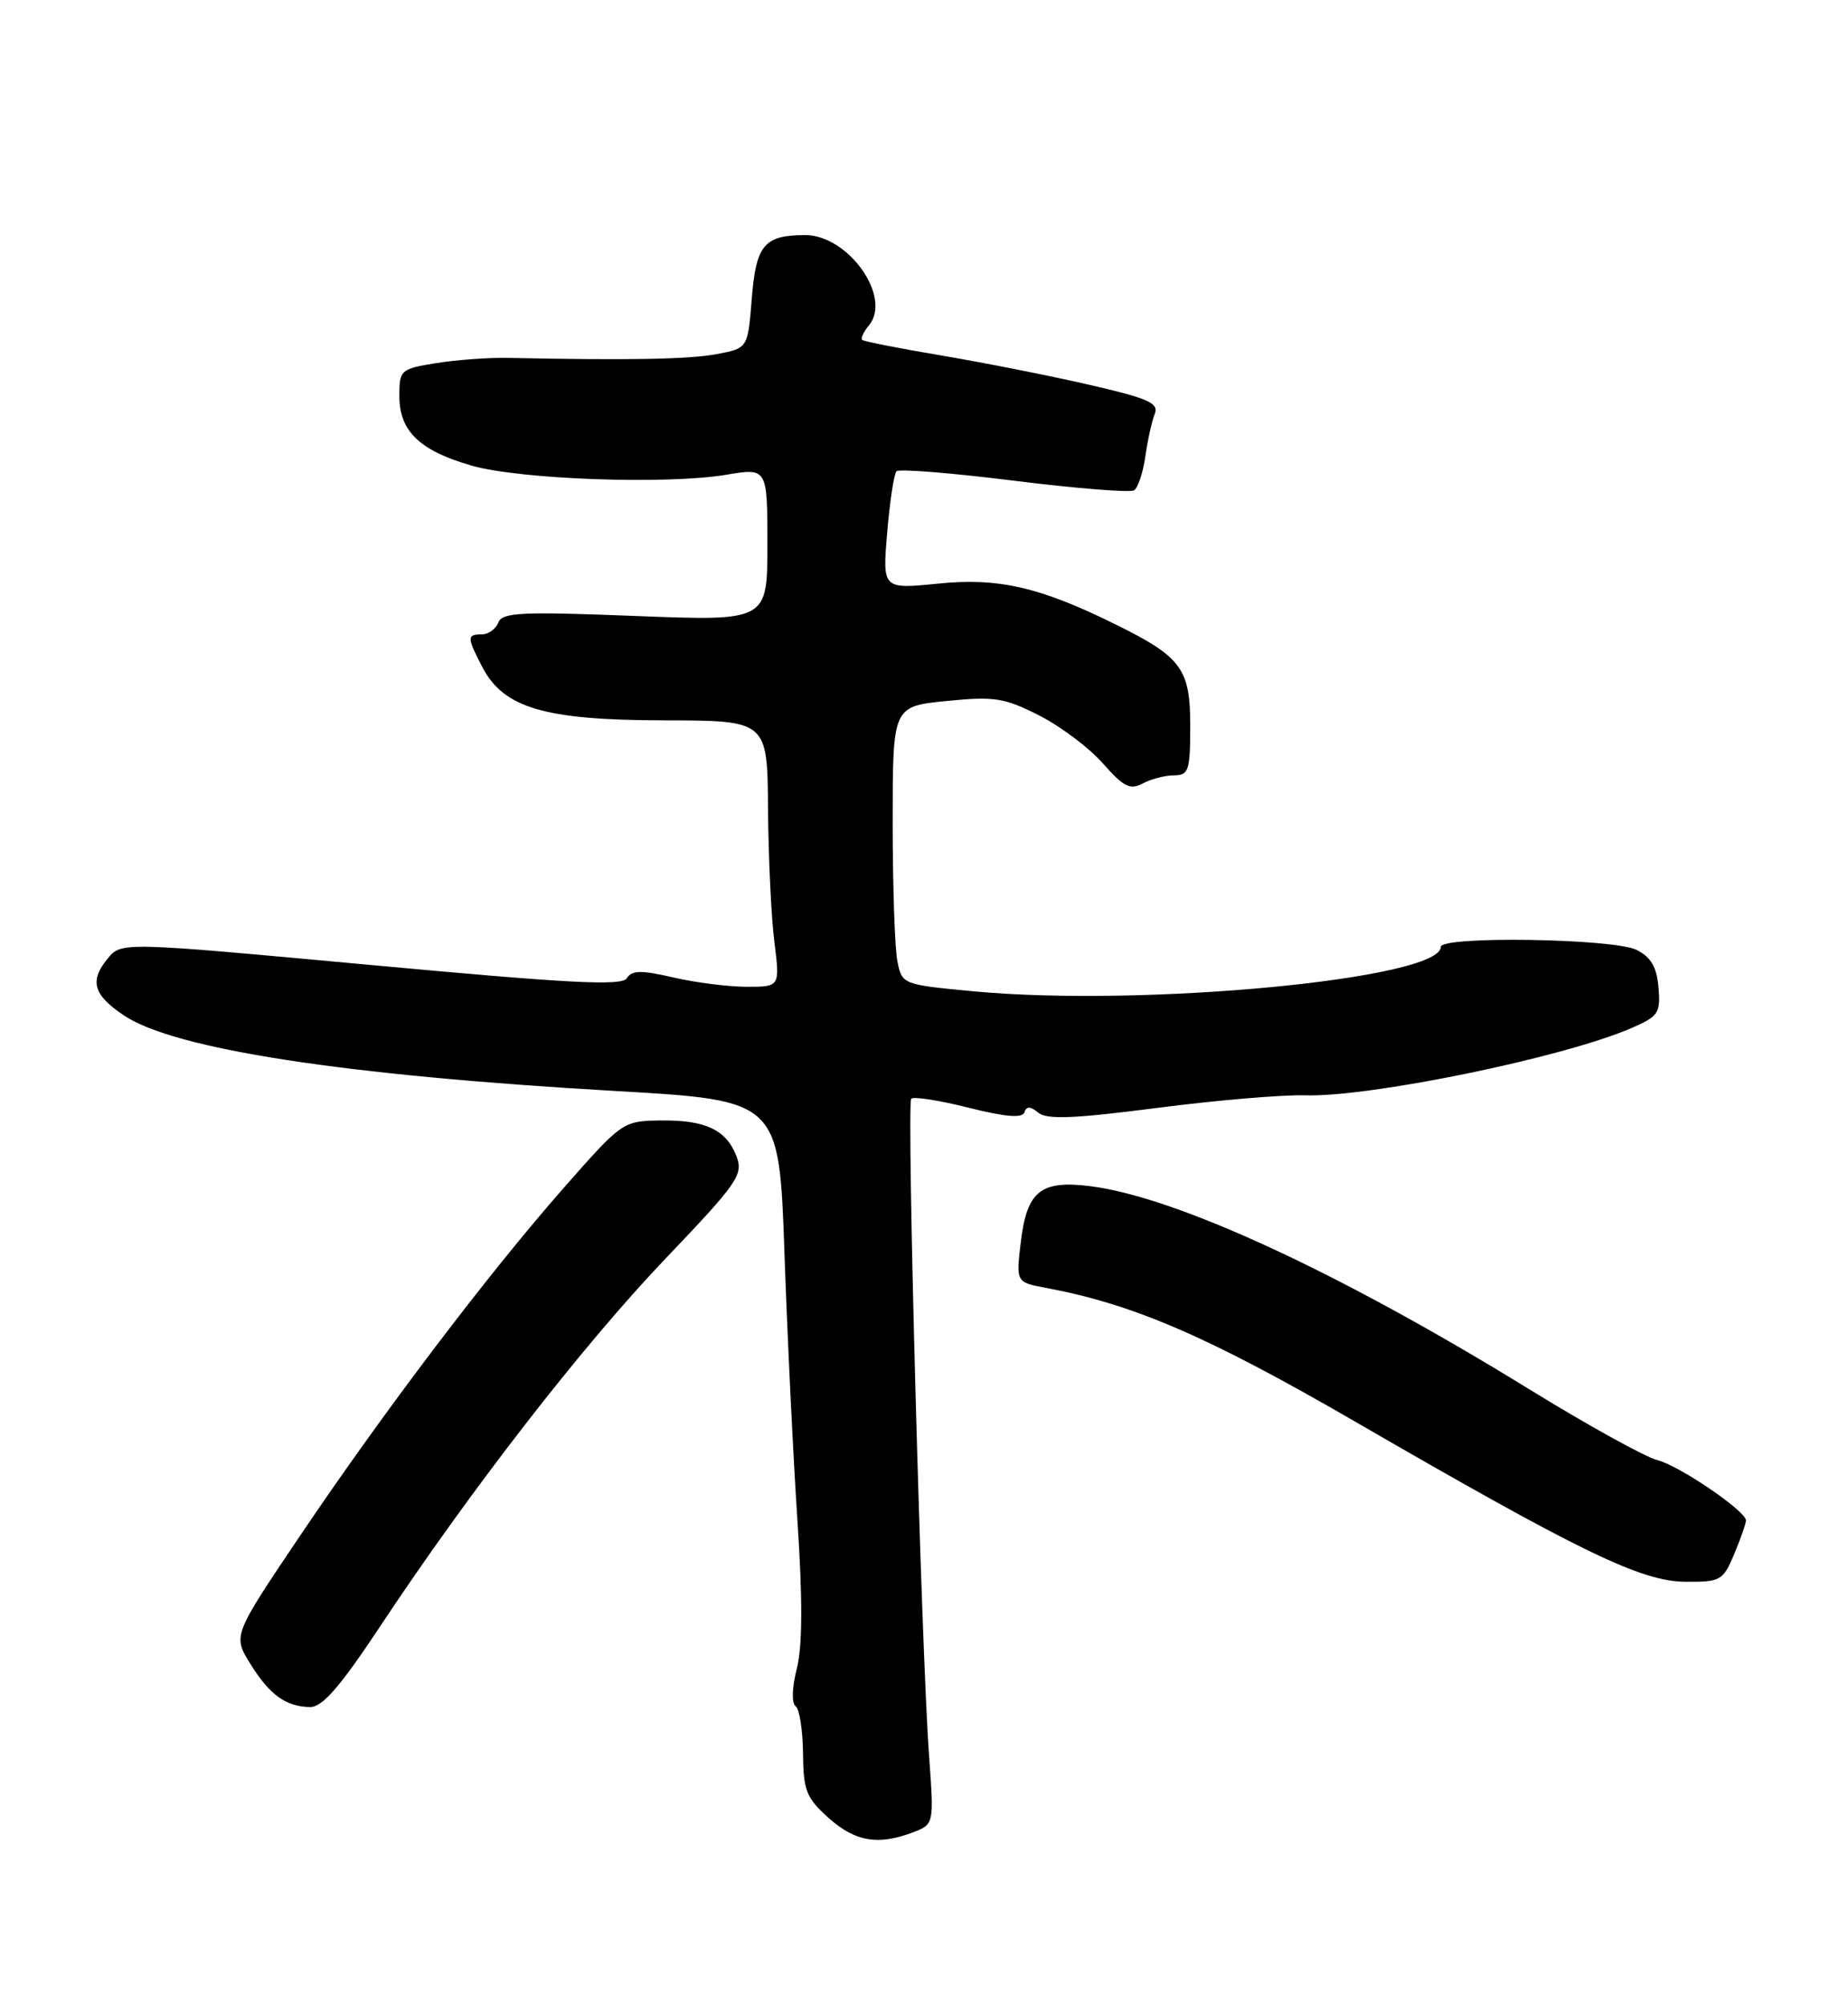 <?xml version="1.0" encoding="UTF-8" standalone="no"?>
<!DOCTYPE svg PUBLIC "-//W3C//DTD SVG 1.1//EN" "http://www.w3.org/Graphics/SVG/1.1/DTD/svg11.dtd" >
<svg xmlns="http://www.w3.org/2000/svg" xmlns:xlink="http://www.w3.org/1999/xlink" version="1.1" viewBox="0 0 236 256">
 <g >
 <path fill="currentColor"
d=" M 116.58 233.97 C 119.28 232.94 119.28 232.94 118.65 224.22 C 117.64 210.41 115.76 140.91 116.37 140.29 C 116.68 139.99 119.97 140.50 123.69 141.44 C 128.43 142.63 130.57 142.80 130.82 142.03 C 131.09 141.23 131.59 141.24 132.60 142.08 C 133.68 142.98 137.22 142.83 147.75 141.47 C 155.31 140.49 163.81 139.77 166.64 139.86 C 174.92 140.12 199.60 135.05 208.30 131.29 C 211.79 129.78 212.08 129.36 211.80 126.10 C 211.58 123.48 210.84 122.21 209.00 121.29 C 206.10 119.83 184.00 119.49 184.00 120.90 C 184.00 125.01 146.06 128.62 124.35 126.58 C 115.24 125.72 115.19 125.70 114.60 122.73 C 114.27 121.09 114.00 113.10 114.00 104.98 C 114.00 90.20 114.00 90.20 120.86 89.51 C 126.99 88.90 128.25 89.09 132.70 91.35 C 135.44 92.74 139.10 95.49 140.84 97.47 C 143.48 100.47 144.32 100.90 145.93 100.04 C 147.00 99.47 148.80 99.00 149.93 99.00 C 151.80 99.00 152.00 98.40 152.00 92.67 C 152.00 85.40 150.90 83.90 142.50 79.75 C 132.82 74.96 127.53 73.74 119.80 74.52 C 112.69 75.23 112.69 75.23 113.30 68.00 C 113.63 64.02 114.17 60.50 114.49 60.17 C 114.82 59.85 121.57 60.39 129.49 61.38 C 137.42 62.37 144.32 62.92 144.82 62.61 C 145.32 62.30 145.97 60.35 146.27 58.27 C 146.56 56.20 147.10 53.76 147.47 52.85 C 148.02 51.48 146.67 50.87 139.14 49.14 C 134.19 48.00 125.72 46.32 120.32 45.41 C 114.92 44.50 110.32 43.60 110.11 43.40 C 109.89 43.21 110.28 42.37 110.97 41.54 C 113.96 37.94 108.32 29.99 102.80 30.02 C 97.57 30.04 96.55 31.26 96.00 38.20 C 95.50 44.47 95.50 44.47 91.50 45.22 C 87.98 45.88 80.19 46.02 65.00 45.70 C 62.52 45.64 58.36 45.94 55.75 46.36 C 51.15 47.10 51.00 47.23 51.00 50.56 C 51.00 55.05 53.57 57.53 60.21 59.45 C 66.36 61.22 85.13 61.90 92.75 60.62 C 98.00 59.74 98.00 59.74 98.00 69.53 C 98.00 79.31 98.00 79.31 81.11 78.65 C 66.57 78.08 64.14 78.19 63.64 79.49 C 63.32 80.32 62.37 81.00 61.53 81.00 C 59.62 81.00 59.62 81.37 61.57 85.13 C 64.30 90.41 69.52 91.95 84.75 91.98 C 98.00 92.00 98.00 92.00 98.08 103.25 C 98.13 109.44 98.49 117.09 98.89 120.25 C 99.61 126.00 99.61 126.00 95.38 126.00 C 93.05 126.00 88.83 125.47 86.00 124.81 C 81.89 123.86 80.69 123.88 80.06 124.90 C 79.43 125.92 72.90 125.58 47.39 123.22 C 15.50 120.27 15.50 120.27 13.76 122.39 C 11.40 125.24 11.90 127.02 15.80 129.64 C 22.22 133.97 43.92 137.31 78.50 139.30 C 99.50 140.50 99.50 140.50 100.18 160.00 C 100.55 170.72 101.30 186.11 101.84 194.20 C 102.51 204.31 102.48 210.20 101.76 213.05 C 101.14 215.47 101.08 217.47 101.60 217.85 C 102.10 218.21 102.52 220.92 102.55 223.88 C 102.59 228.64 102.97 229.58 105.82 232.13 C 109.21 235.16 112.13 235.66 116.58 233.97 Z  M 48.49 207.75 C 60.03 190.32 74.42 171.78 84.95 160.75 C 94.21 151.05 94.95 149.99 94.06 147.66 C 92.76 144.25 90.08 142.99 84.32 143.07 C 79.55 143.14 79.42 143.23 72.00 151.67 C 62.30 162.70 49.01 180.23 38.27 196.17 C 29.74 208.84 29.74 208.84 31.95 212.42 C 34.42 216.41 36.50 217.92 39.60 217.97 C 41.16 217.99 43.42 215.40 48.49 207.75 Z  M 221.49 198.38 C 222.32 196.39 222.99 194.47 222.97 194.13 C 222.91 192.90 214.45 187.15 211.69 186.45 C 210.14 186.07 202.73 181.97 195.21 177.34 C 171.12 162.51 150.32 152.88 139.31 151.47 C 132.91 150.65 131.13 152.07 130.36 158.62 C 129.75 163.73 129.75 163.73 133.60 164.45 C 144.80 166.55 154.31 170.67 173.00 181.49 C 201.87 198.20 209.56 201.93 215.24 201.97 C 219.75 202.00 220.05 201.83 221.49 198.38 Z "/>
</g>
</svg>